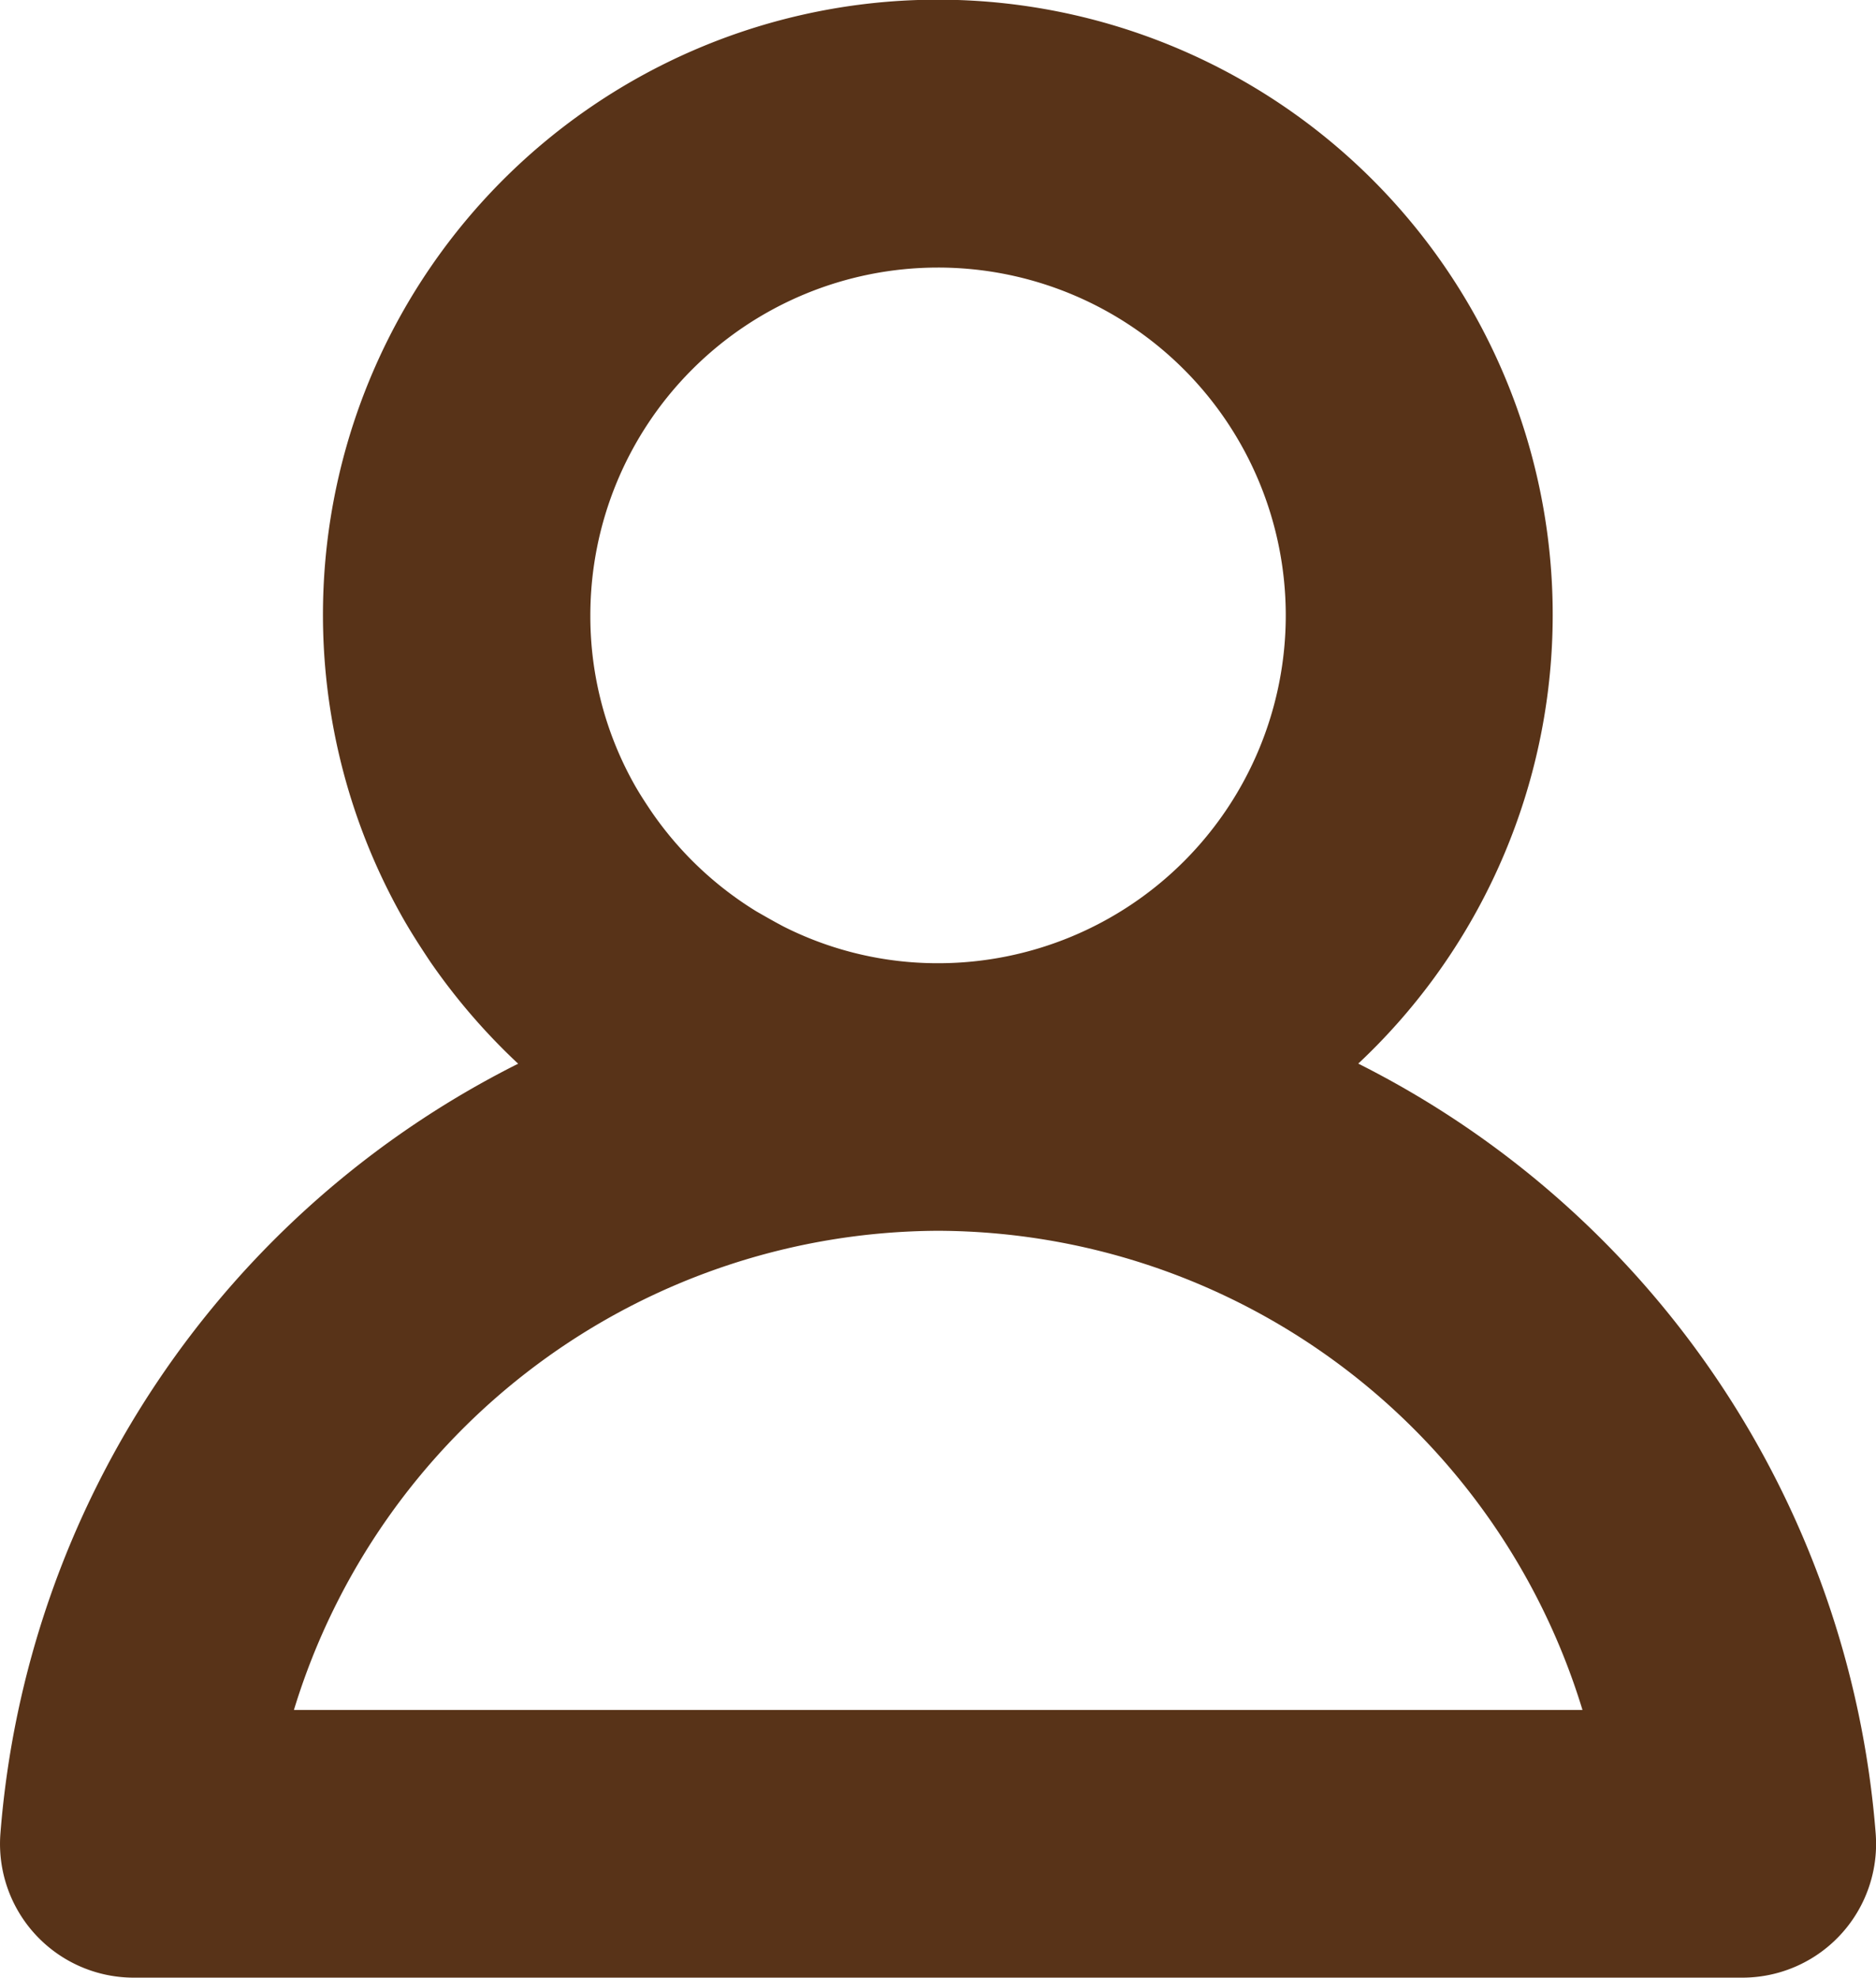 <svg xmlns="http://www.w3.org/2000/svg" viewBox="827.671 392 18.657 19.661">
  <defs>
    <style>
      .cls-1 {
        fill: #583318;
      }
    </style>
  </defs>
  <g id="noun_24794_cc" transform="translate(787 351.83)">
    <path class="cls-1" d="M54.179,50.744a6.115,6.115,0,1,0-9.5-1.445c.082.144.171.282.273.435a6.227,6.227,0,0,0,.872,1.011A9.382,9.382,0,0,0,40.675,58.4,1.33,1.33,0,0,0,42,59.831H58A1.33,1.33,0,0,0,59.325,58.4,9.387,9.387,0,0,0,54.179,50.744Zm-5.712-1.361c-.092-.048-.182-.1-.273-.152a3.46,3.46,0,0,1-1.043-.99c-.056-.083-.111-.167-.16-.252a3.412,3.412,0,0,1-.449-1.7,3.458,3.458,0,1,1,3.463,3.457h-.012A3.4,3.4,0,0,1,48.467,49.383ZM43.594,57.17a6.726,6.726,0,0,1,6.4-4.764h.015a6.724,6.724,0,0,1,6.4,4.764Z"/>
  </g>
</svg>
